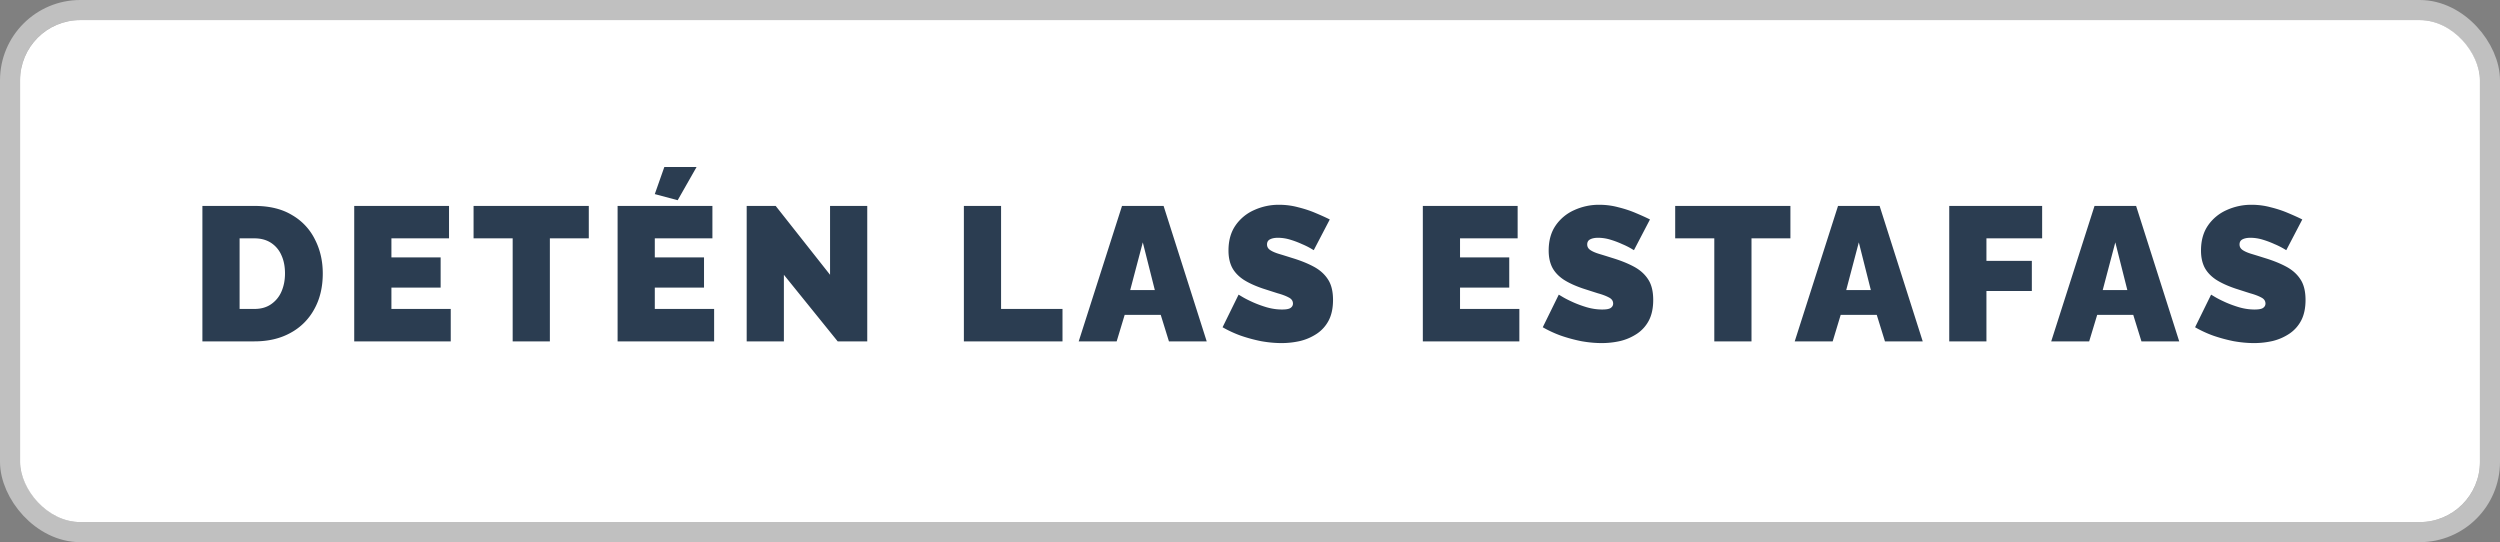 <svg width="249" height="54" viewBox="0 0 249 54" fill="none" xmlns="http://www.w3.org/2000/svg"><rect x="0" y="0" width="249" height="54" fill="#808080" stroke="none"/><rect x="2" y="2" width="245" height="50" rx="6" fill="#fff"/><rect x="1" y="1" width="247" height="52" rx="7" stroke="#fff" stroke-opacity=".5" stroke-width="2"/><path d="M20.159 34V20.51h5.187c1.495 0 2.742.304 3.743.912a5.702 5.702 0 012.28 2.432c.52 1.013.779 2.14.779 3.382 0 1.368-.285 2.559-.855 3.572a5.828 5.828 0 01-2.375 2.356c-1.013.557-2.204.836-3.572.836h-5.187zm8.227-6.764c0-.697-.12-1.305-.361-1.824a2.787 2.787 0 00-1.045-1.235c-.456-.291-1-.437-1.634-.437h-1.482v7.03h1.482c.646 0 1.19-.152 1.634-.456a2.91 2.91 0 001.045-1.254c.24-.545.361-1.153.361-1.824zm16.508 3.534V34H35.28V20.51h9.443v3.23h-5.738v1.9h4.902v3.002h-4.902v2.128h5.909zm13.75-7.03h-3.877V34h-3.705V23.74h-3.895v-3.23h11.477v3.23zm12.483 7.03V34h-9.614V20.51h9.443v3.23h-5.738v1.9h4.902v3.002h-4.902v2.128h5.909zm-3.63-10.83l-2.28-.608.95-2.698h3.212l-1.881 3.306zm10.578 7.429V34H74.37V20.51h2.888l5.415 6.859V20.51h3.705V34h-2.945l-5.358-6.631zM96.002 34V20.51h3.705v10.26h6.118V34h-9.823zm15.75-13.49h4.142L120.188 34h-3.762l-.817-2.641h-3.591L111.22 34h-3.781l4.313-13.49zm3.268 8.379l-1.197-4.75-1.254 4.75h2.451zm15.83-3.971l-.323-.19a7.706 7.706 0 00-.855-.418 8.8 8.8 0 00-1.159-.437 4.24 4.24 0 00-1.235-.19c-.316 0-.576.05-.779.152-.202.101-.304.272-.304.513 0 .228.102.412.304.551.203.14.488.266.855.38.38.114.83.253 1.349.418.836.253 1.558.545 2.166.874.608.33 1.077.754 1.406 1.273.33.507.494 1.184.494 2.033 0 .81-.145 1.495-.437 2.052a3.565 3.565 0 01-1.178 1.311 5.25 5.25 0 01-1.653.722 8.307 8.307 0 01-1.862.209c-.646 0-1.323-.063-2.033-.19a15.537 15.537 0 01-2.033-.551 11.34 11.34 0 01-1.805-.836l1.596-3.249.38.228c.254.152.589.323 1.007.513.418.19.881.361 1.387.513.52.152 1.039.228 1.558.228.406 0 .684-.05.836-.152.165-.114.247-.26.247-.437 0-.266-.139-.469-.418-.608-.278-.152-.646-.291-1.102-.418-.443-.14-.937-.298-1.482-.475-.785-.266-1.431-.564-1.938-.893-.506-.342-.88-.741-1.121-1.197-.24-.469-.361-1.032-.361-1.691 0-1 .235-1.837.703-2.508a4.414 4.414 0 011.843-1.52 5.897 5.897 0 012.489-.532c.659 0 1.292.082 1.9.247.621.152 1.197.342 1.729.57.545.228 1.02.443 1.425.646l-1.596 3.059zm20.478 5.852V34h-9.614V20.51h9.443v3.23h-5.738v1.9h4.902v3.002h-4.902v2.128h5.909zm11.413-5.852l-.323-.19a7.706 7.706 0 00-.855-.418 8.8 8.8 0 00-1.159-.437 4.24 4.24 0 00-1.235-.19c-.316 0-.576.05-.779.152-.202.101-.304.272-.304.513 0 .228.102.412.304.551.203.14.488.266.855.38.38.114.83.253 1.349.418.836.253 1.558.545 2.166.874.608.33 1.077.754 1.406 1.273.33.507.494 1.184.494 2.033 0 .81-.145 1.495-.437 2.052a3.565 3.565 0 01-1.178 1.311 5.25 5.25 0 01-1.653.722 8.307 8.307 0 01-1.862.209c-.646 0-1.323-.063-2.033-.19a15.537 15.537 0 01-2.033-.551 11.34 11.34 0 01-1.805-.836l1.596-3.249.38.228c.254.152.589.323 1.007.513.418.19.881.361 1.387.513.52.152 1.039.228 1.558.228.406 0 .684-.05.836-.152.165-.114.247-.26.247-.437 0-.266-.139-.469-.418-.608-.278-.152-.646-.291-1.102-.418-.443-.14-.937-.298-1.482-.475-.785-.266-1.431-.564-1.938-.893-.506-.342-.88-.741-1.121-1.197-.24-.469-.361-1.032-.361-1.691 0-1 .235-1.837.703-2.508a4.414 4.414 0 011.843-1.52 5.897 5.897 0 012.489-.532c.659 0 1.292.082 1.9.247.621.152 1.197.342 1.729.57.545.228 1.02.443 1.425.646l-1.596 3.059zm15.584-1.178h-3.876V34h-3.705V23.74h-3.895v-3.23h11.476v3.23zm4.742-3.23h4.142L191.503 34h-3.762l-.817-2.641h-3.591L182.535 34h-3.781l4.313-13.49zm3.268 8.379l-1.197-4.75-1.254 4.75h2.451zM194.144 34V20.51h9.253v3.23h-5.548v2.242h4.522v3.002h-4.522V34h-3.705zm14.47-13.49h4.142L217.05 34h-3.762l-.817-2.641h-3.591L208.082 34h-3.781l4.313-13.49zm3.268 8.379l-1.197-4.75-1.254 4.75h2.451zm15.83-3.971l-.323-.19a7.706 7.706 0 00-.855-.418 8.8 8.8 0 00-1.159-.437 4.24 4.24 0 00-1.235-.19c-.316 0-.576.05-.779.152-.202.101-.304.272-.304.513 0 .228.102.412.304.551.203.14.488.266.855.38.38.114.83.253 1.349.418.836.253 1.558.545 2.166.874.608.33 1.077.754 1.406 1.273.33.507.494 1.184.494 2.033 0 .81-.145 1.495-.437 2.052a3.565 3.565 0 01-1.178 1.311 5.25 5.25 0 01-1.653.722 8.307 8.307 0 01-1.862.209c-.646 0-1.323-.063-2.033-.19a15.537 15.537 0 01-2.033-.551 11.34 11.34 0 01-1.805-.836l1.596-3.249.38.228c.254.152.589.323 1.007.513.418.19.881.361 1.387.513.52.152 1.039.228 1.558.228.406 0 .684-.05.836-.152.165-.114.247-.26.247-.437 0-.266-.139-.469-.418-.608-.278-.152-.646-.291-1.102-.418-.443-.14-.937-.298-1.482-.475-.785-.266-1.431-.564-1.938-.893-.506-.342-.88-.741-1.121-1.197-.24-.469-.361-1.032-.361-1.691 0-1 .235-1.837.703-2.508a4.414 4.414 0 011.843-1.52 5.897 5.897 0 012.489-.532c.659 0 1.292.082 1.9.247.621.152 1.197.342 1.729.57.545.228 1.02.443 1.425.646l-1.596 3.059z" fill="#2B3D51"/></svg>